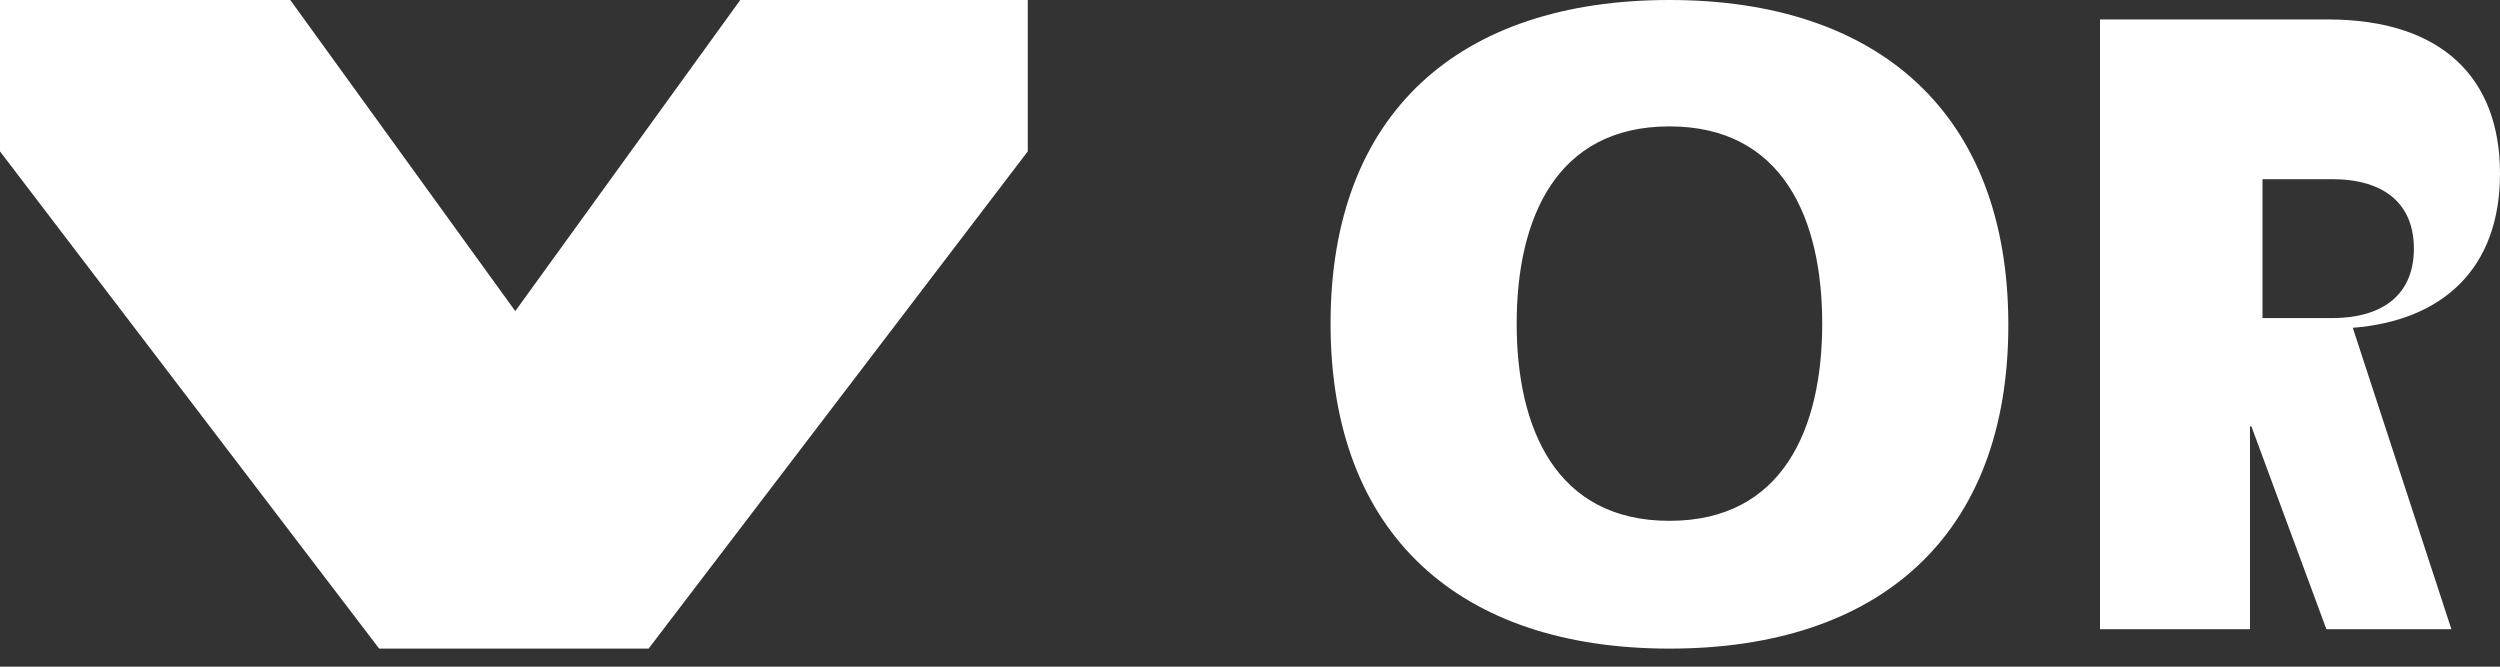 <svg width="90" height="24" viewBox="0 0 90 24" fill="none" xmlns="http://www.w3.org/2000/svg">
  <rect x="0" y="0" width="90" height="24" fill="#333333" stroke="none"/>
  <path d="M13.65 23.35L0 5.45V0h10.45l8.1 11.2L26.65 0H37v5.45L23.35 23.35h-9.7zM60.1 23.35c-7.55 0-12.2-4.1-12.2-11.7S52.55 0 60.1 0s12.2 4.1 12.2 11.7-4.65 11.65-12.2 11.65zm0-4.6c4.1 0 5.5-3.35 5.5-7.1s-1.4-7.1-5.5-7.1-5.5 3.35-5.5 7.1 1.4 7.1 5.5 7.1zM90 22.65h-6.25l-2.7-7.3H81v7.3h-5.4V.7h8.2c4.1 0 6.2 2.1 6.2 5.55s-2.1 5.3-5.3 5.55l3.55 10.85zm-8.55-11.2h2.5c1.9 0 2.95-.9 2.95-2.5s-1.05-2.5-2.95-2.5h-2.5v5z" fill="#FFFFFF"></path>
</svg>
